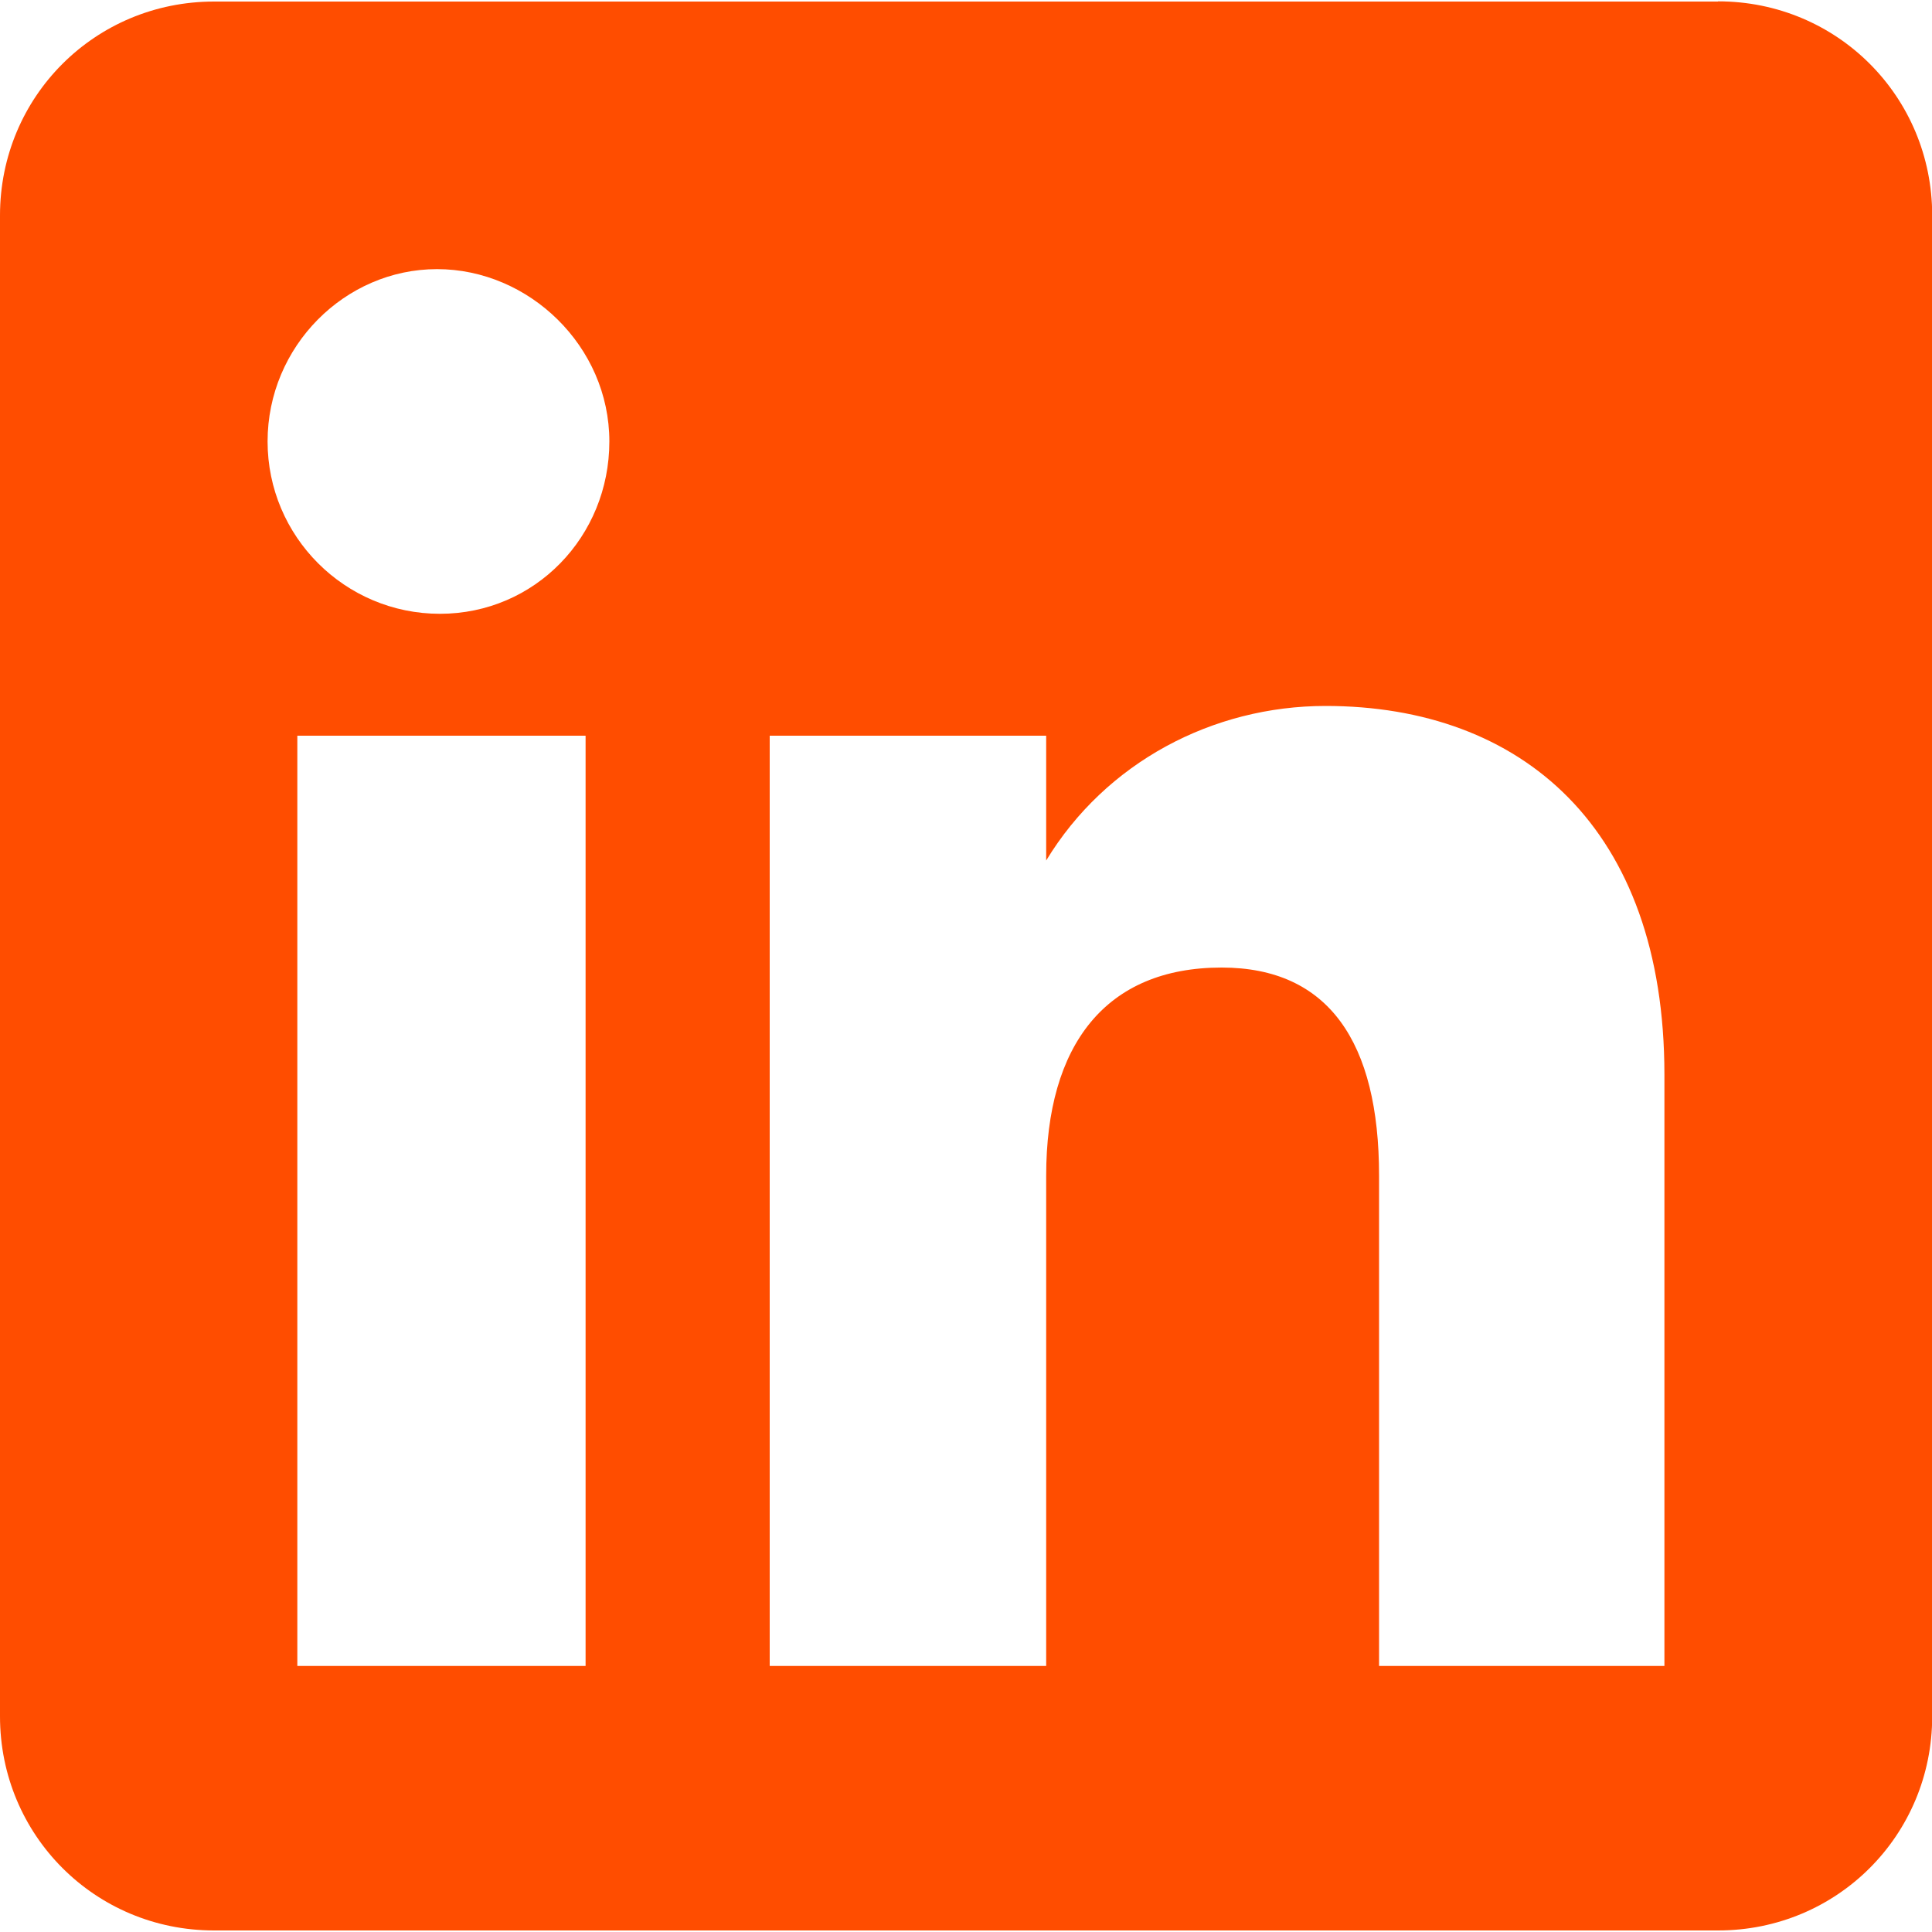 <?xml version="1.0" encoding="UTF-8"?>
<svg id="Capa_1" data-name="Capa 1" xmlns="http://www.w3.org/2000/svg" viewBox="0 0 100 100">
  <defs>
    <style>
      .cls-1 {
        fill: #ff4d00;
        fill-rule: evenodd;
      }
    </style>
  </defs>
  <path class="cls-1" d="m88.92.08H11.08C4.92.08,0,5,0,11.15h0v77.69c0,6.15,4.92,11.08,11.08,11.08h77.85c6.15,0,11.08-4.92,11.08-11.08h0V11.15c0-6.15-4.92-11.08-11.08-11.08h0ZM30.31,86.23h-14.92v-48.15h14.92v48.15Zm-7.54-54.46c-4.92,0-8.92-4-8.92-8.92s4-8.92,8.77-8.92,8.92,4,8.92,8.92h0c0,4.92-3.85,8.92-8.77,8.92h0Zm63.38,54.46h-14.77v-25.38c0-6.92-2.62-10.77-8.15-10.77-6,0-9.08,4-9.08,10.77v25.38h-14.31v-48.15h14.31v6.46c3.08-5.08,8.62-8,14.46-8,10.15,0,17.54,6.31,17.54,19.08v30.62Z"/>
</svg>